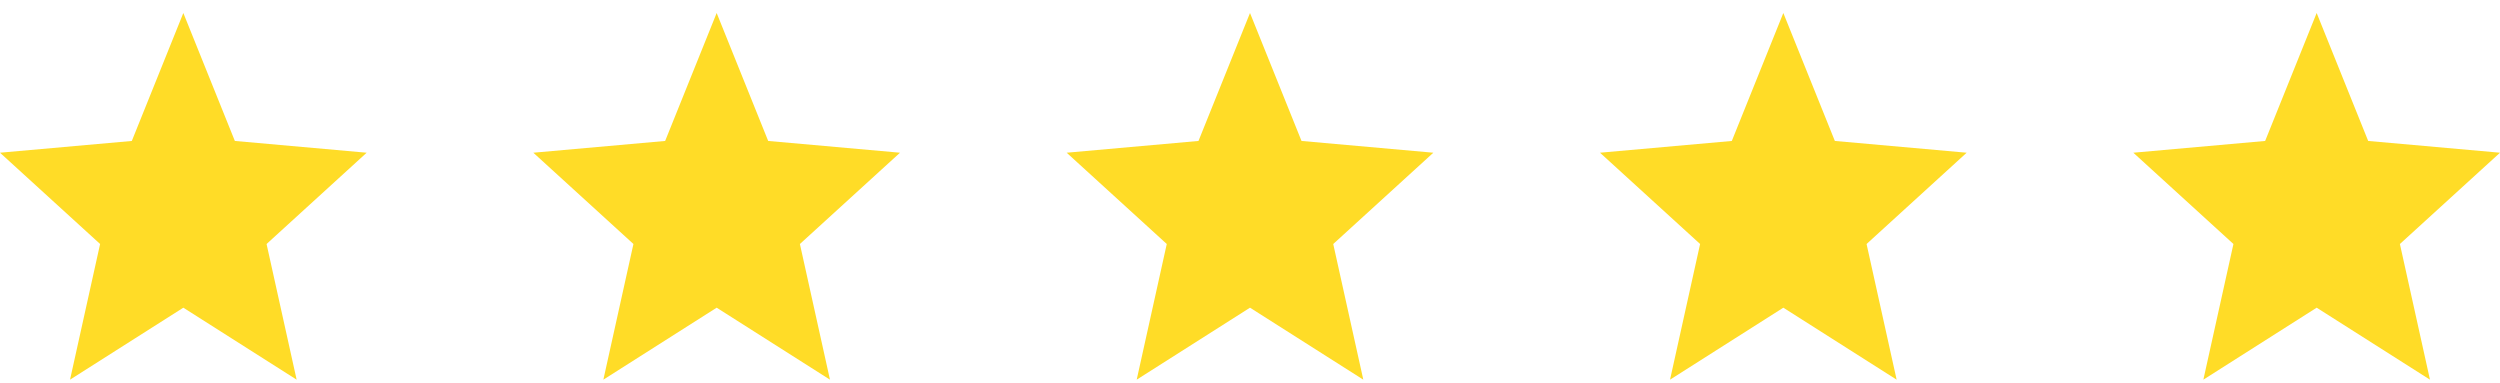 <svg width="150" height="23" viewBox="0 0 150 23" fill="none" xmlns="http://www.w3.org/2000/svg">
<path d="M11 18.461L17.798 22.78L15.994 14.64L22 9.163L14.091 8.457L11 0.78L7.909 8.457L0 9.163L6.006 14.64L4.202 22.78L11 18.461Z" fill="#FFDC27"/>
<path d="M43 18.461L49.798 22.78L47.994 14.64L54 9.163L46.091 8.457L43 0.78L39.909 8.457L32 9.163L38.006 14.64L36.202 22.78L43 18.461Z" fill="#FFDC27"/>
<path d="M75 18.461L81.798 22.78L79.994 14.64L86 9.163L78.091 8.457L75 0.78L71.909 8.457L64 9.163L70.006 14.64L68.202 22.78L75 18.461Z" fill="#FFDC27"/>
<path d="M107 18.461L113.798 22.78L111.994 14.64L118 9.163L110.091 8.457L107 0.78L103.909 8.457L96 9.163L102.006 14.64L100.202 22.78L107 18.461Z" fill="#FFDC27"/>
<path d="M139 18.461L145.798 22.78L143.994 14.64L150 9.163L142.091 8.457L139 0.78L135.909 8.457L128 9.163L134.006 14.64L132.202 22.78L139 18.461Z" fill="#FFDC27"/>
</svg>
